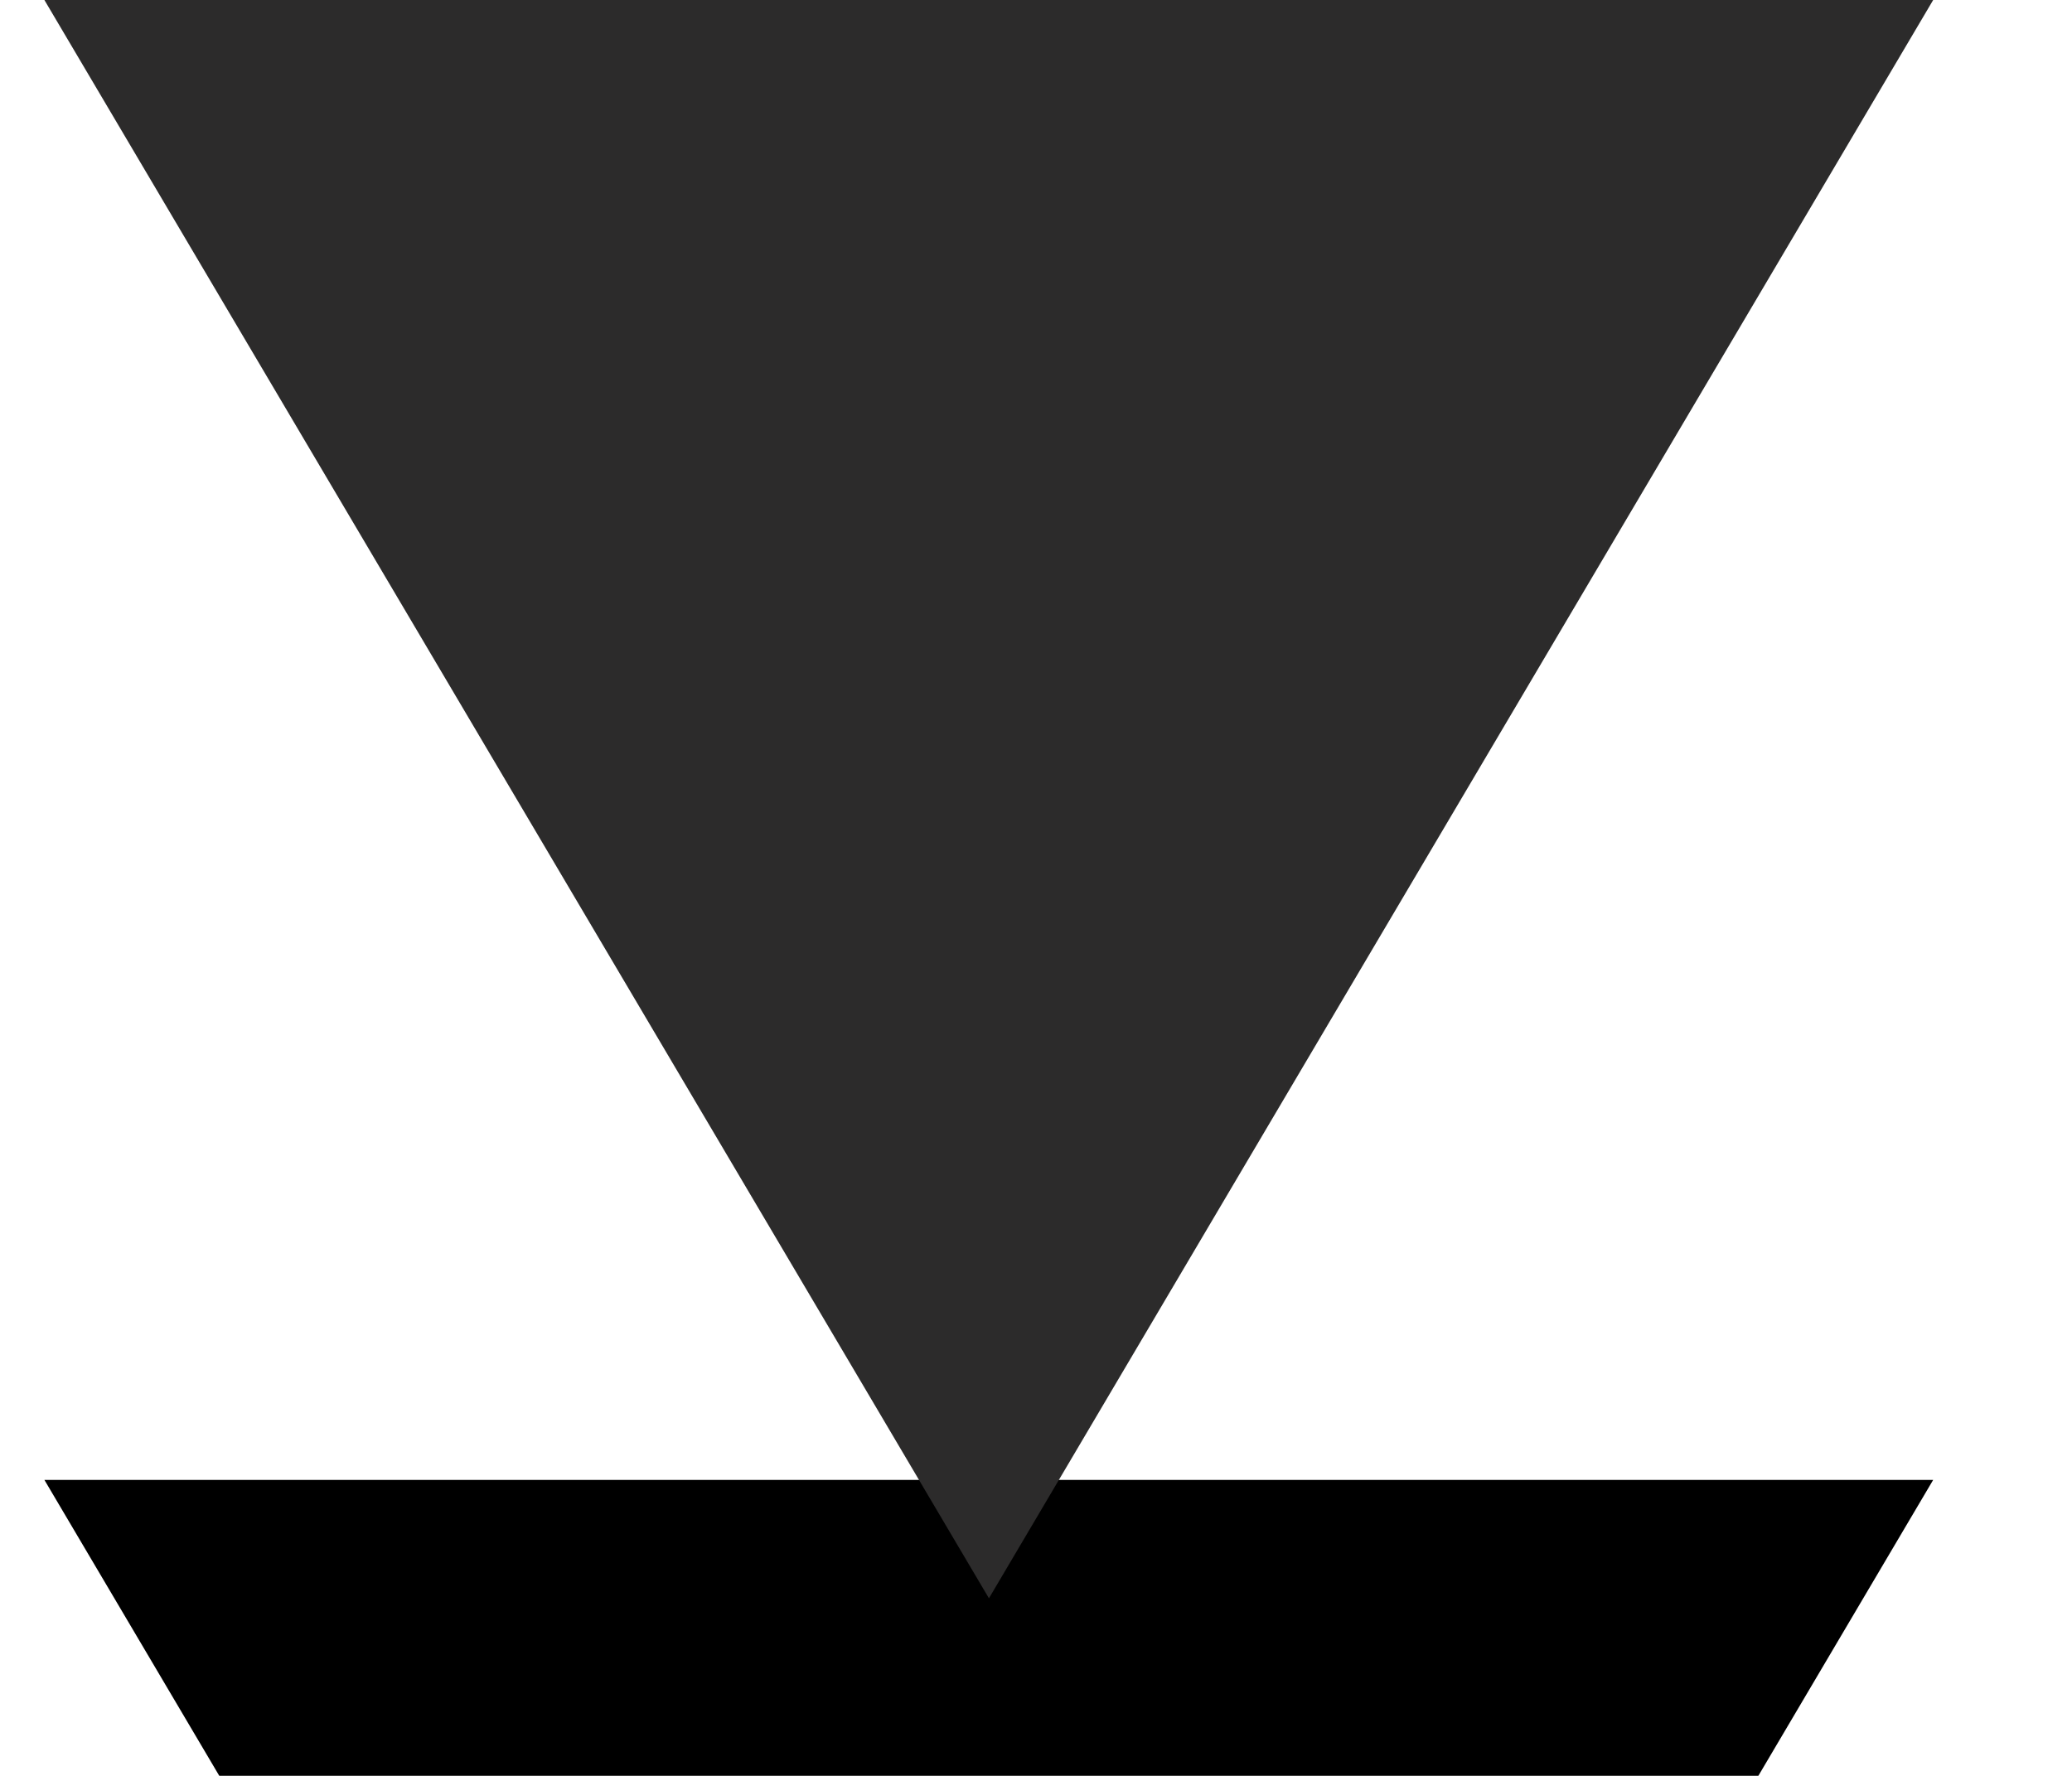 <?xml version="1.0" encoding="UTF-8"?>
<svg width="7px" height="6px" viewBox="0 0 7 6" version="1.1" xmlns="http://www.w3.org/2000/svg" xmlns:xlink="http://www.w3.org/1999/xlink">
    <!-- Generator: Sketch 63.1 (92452) - https://sketch.com -->
    <title>Path 10</title>
    <desc>Created with Sketch.</desc>
    <defs>
        <polygon id="path-1" points="0 0 3.191 5.4 6.381 0"></polygon>
        <filter x="-219.4%" y="-166.7%" width="438.8%" height="518.5%" filterUnits="objectBoundingBox" id="filter-2">
            <feMorphology radius="2" operator="erode" in="SourceAlpha" result="shadowSpreadOuter1"></feMorphology>
            <feOffset dx="0" dy="5" in="shadowSpreadOuter1" result="shadowOffsetOuter1"></feOffset>
            <feGaussianBlur stdDeviation="4.5" in="shadowOffsetOuter1" result="shadowBlurOuter1"></feGaussianBlur>
            <feColorMatrix values="0 0 0 0 0.322   0 0 0 0 0.361   0 0 0 0 0.843  0 0 0 0.3 0" type="matrix" in="shadowBlurOuter1"></feColorMatrix>
        </filter>
    </defs>
    <g id="Screens" stroke="none" stroke-width="1" fill="none" fill-rule="evenodd">
        <g id="Popup---Calendar" transform="translate(-308, -96)">
            <g id="Path-11" transform="translate(308.15, 96)">
                <g id="Path-10">
                    <use fill="black" fill-opacity="1" filter="url(#filter-2)" xlink:href="#path-1"></use>
                    <use fill="#2C2B2B" fill-rule="evenodd" xlink:href="#path-1"></use>
                </g>
            </g>
        </g>
    </g>
</svg>